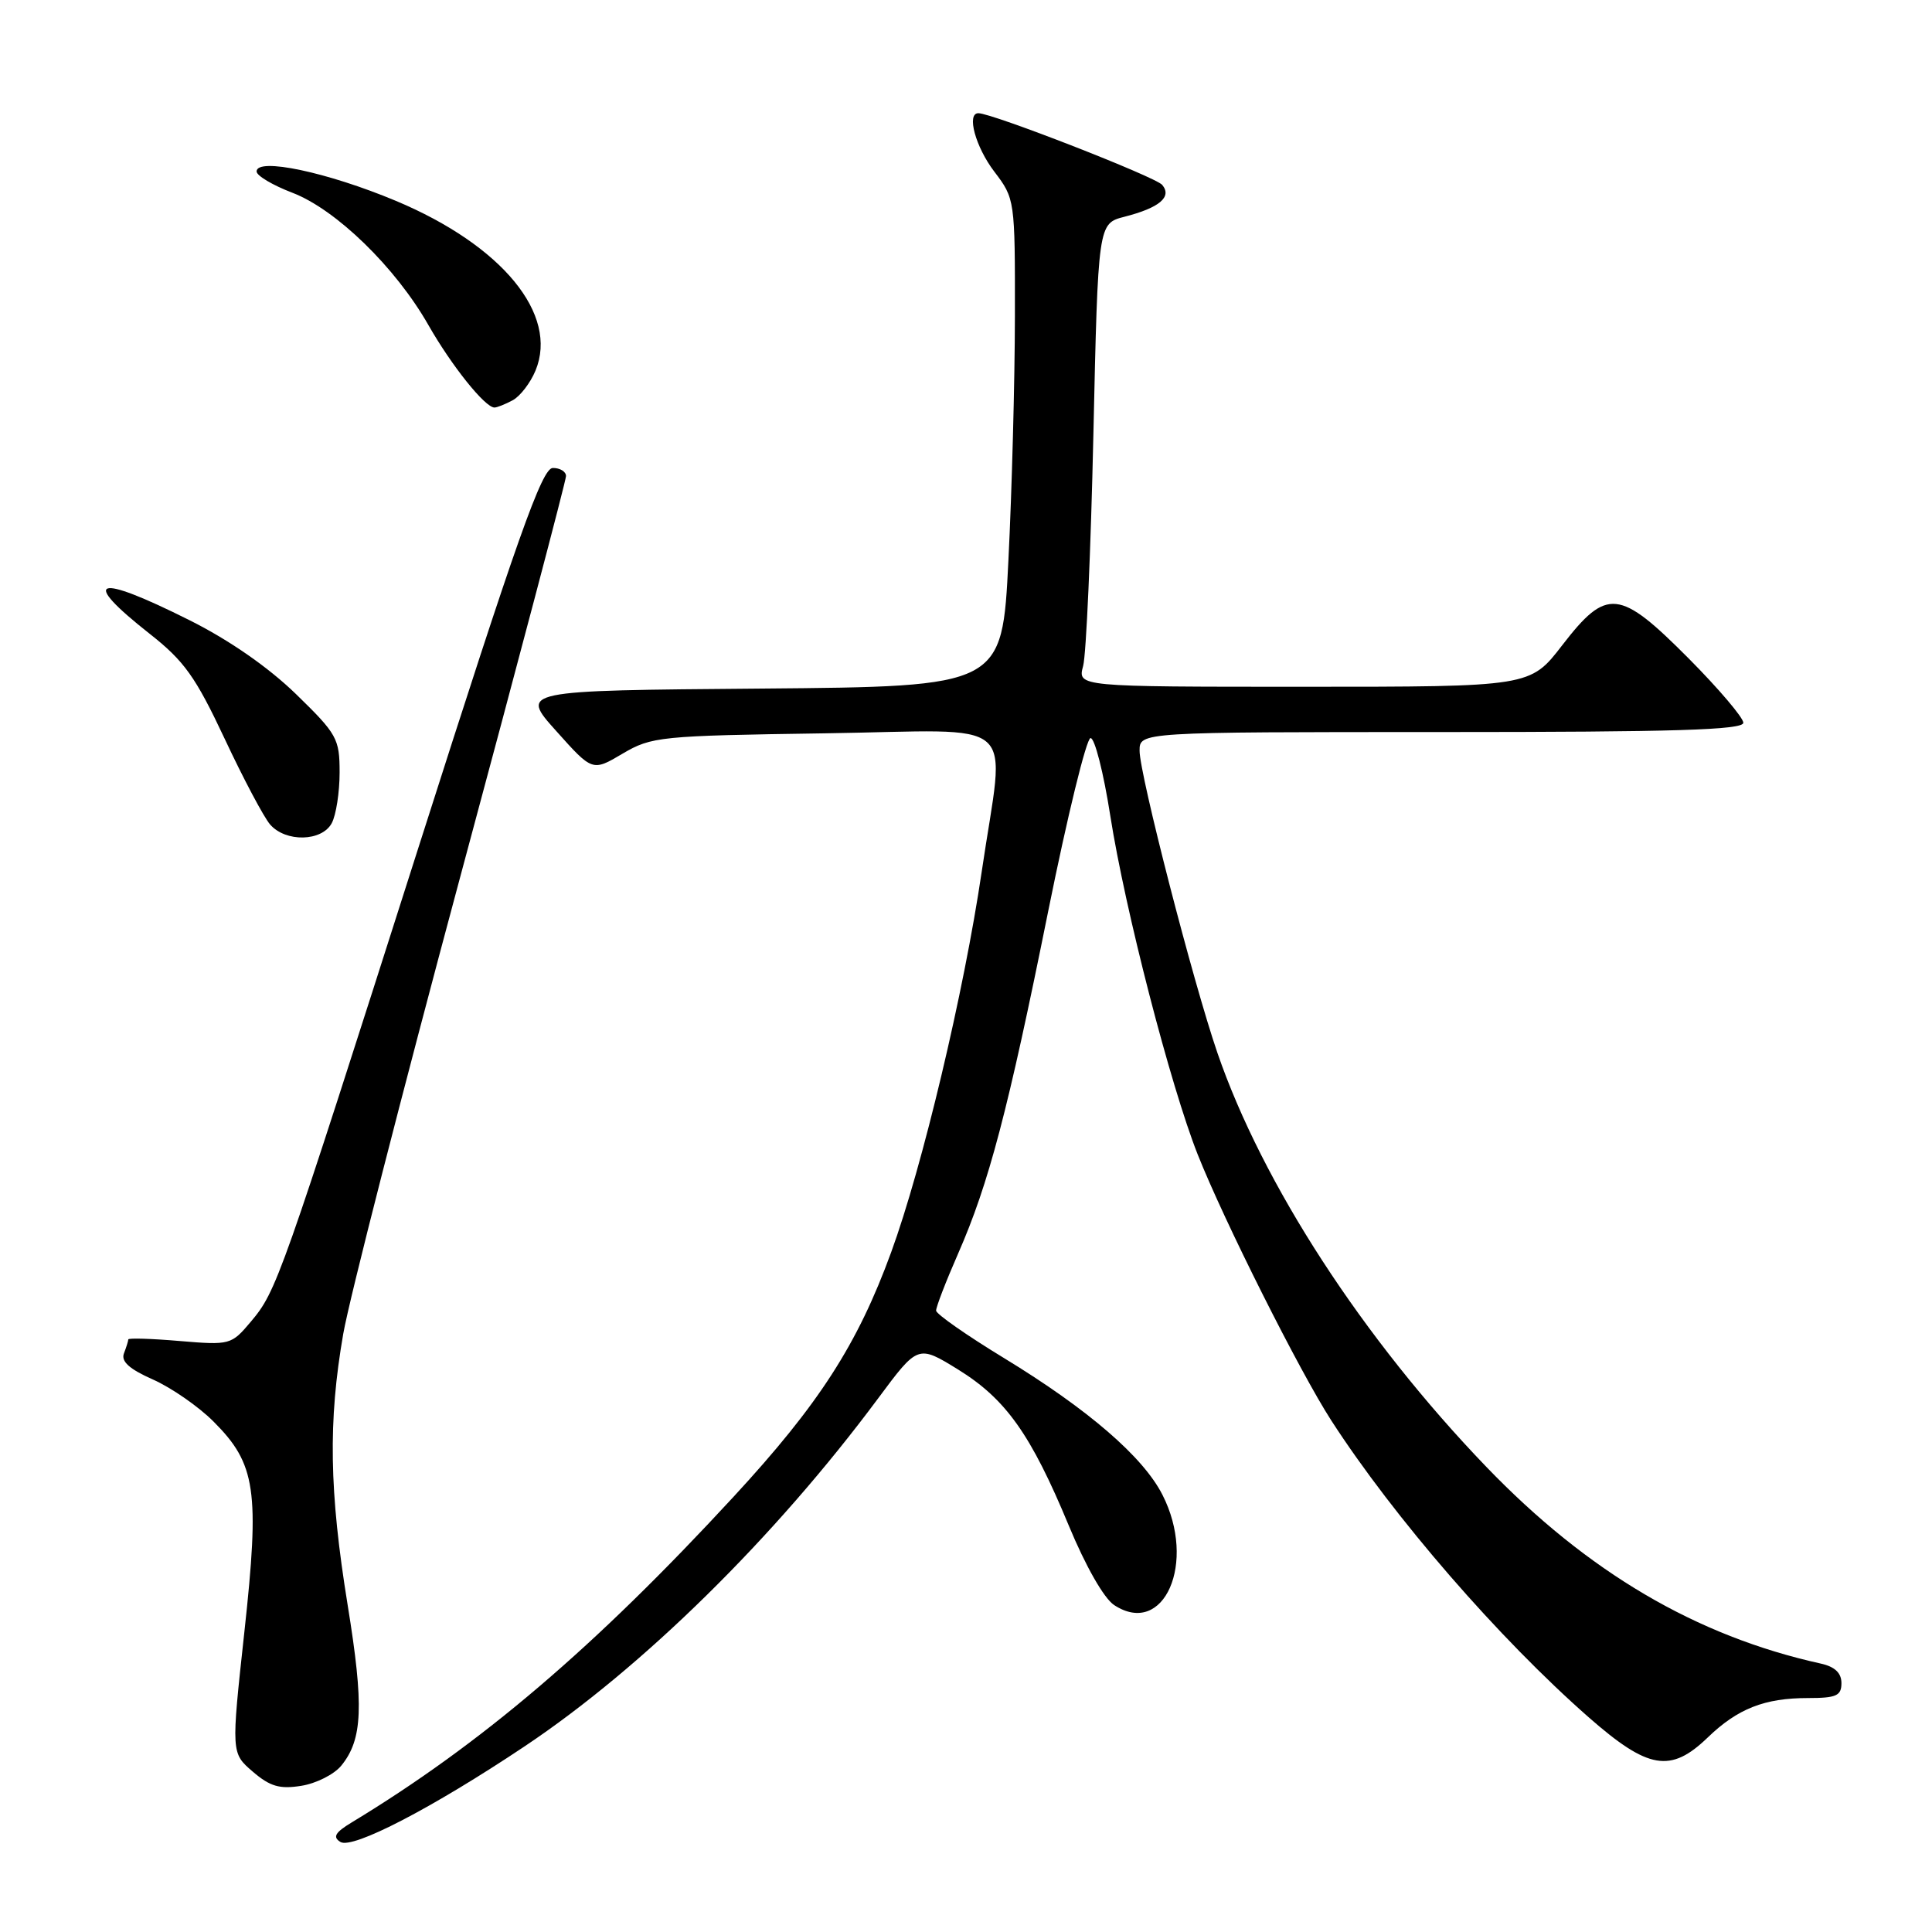 <?xml version="1.0" encoding="UTF-8" standalone="no"?>
<!DOCTYPE svg PUBLIC "-//W3C//DTD SVG 1.1//EN" "http://www.w3.org/Graphics/SVG/1.1/DTD/svg11.dtd" >
<svg xmlns="http://www.w3.org/2000/svg" xmlns:xlink="http://www.w3.org/1999/xlink" version="1.1" viewBox="0 0 256 256">
 <g >
 <path fill="currentColor"
d=" M 69.50 231.41 C 85.15 220.96 102.66 203.73 116.35 185.30 C 121.63 178.19 121.63 178.19 126.94 181.46 C 133.28 185.38 136.60 190.05 141.62 202.15 C 143.85 207.53 146.28 211.79 147.63 212.68 C 154.24 217.01 158.61 207.04 154.03 198.07 C 151.47 193.03 144.16 186.73 133.05 179.96 C 128.12 176.96 124.07 174.13 124.04 173.67 C 124.02 173.21 125.33 169.81 126.95 166.12 C 131.02 156.84 133.56 147.21 138.90 120.70 C 141.43 108.16 143.95 97.85 144.50 97.80 C 145.05 97.75 146.23 102.39 147.12 108.10 C 149.06 120.49 155.09 143.85 158.70 152.97 C 162.21 161.82 172.21 181.73 176.40 188.22 C 184.72 201.09 198.61 217.10 210.52 227.56 C 218.40 234.47 221.36 234.97 226.28 230.23 C 230.25 226.40 233.81 225.00 239.57 225.00 C 243.32 225.00 244.00 224.70 244.00 223.02 C 244.00 221.67 243.12 220.84 241.25 220.43 C 224.75 216.78 210.39 208.33 196.94 194.36 C 180.60 177.38 167.28 156.87 161.31 139.50 C 158.10 130.17 151.00 102.60 151.00 99.48 C 151.00 97.00 151.00 97.00 191.00 97.00 C 221.92 97.00 231.00 96.72 231.00 95.77 C 231.00 95.10 227.75 91.27 223.78 87.27 C 214.57 78.01 212.92 77.83 207.00 85.50 C 202.76 91.00 202.76 91.00 172.77 91.00 C 142.78 91.00 142.78 91.00 143.52 88.25 C 143.93 86.74 144.54 72.93 144.88 57.56 C 145.50 29.62 145.50 29.62 149.00 28.72 C 153.64 27.53 155.33 26.10 154.00 24.50 C 153.12 23.44 131.47 15.00 129.64 15.00 C 128.04 15.00 129.26 19.47 131.75 22.74 C 134.48 26.33 134.50 26.46 134.48 41.93 C 134.47 50.49 134.08 65.03 133.62 74.24 C 132.79 90.97 132.79 90.97 100.84 91.24 C 68.89 91.50 68.89 91.50 73.70 96.86 C 78.50 102.23 78.50 102.23 82.50 99.86 C 86.34 97.60 87.43 97.49 109.25 97.17 C 135.73 96.78 133.16 94.52 130.08 115.51 C 127.73 131.45 122.22 154.62 118.08 165.94 C 113.62 178.16 108.51 186.08 97.19 198.34 C 78.80 218.27 63.77 231.08 46.62 241.47 C 44.40 242.81 44.05 243.42 45.11 244.07 C 46.71 245.06 57.29 239.57 69.50 231.41 Z  M 45.22 233.96 C 48.06 230.48 48.24 226.05 46.07 212.70 C 43.62 197.61 43.47 188.32 45.48 176.75 C 46.30 172.06 53.28 144.82 60.98 116.20 C 68.69 87.58 75.00 63.68 75.00 63.08 C 75.00 62.49 74.21 62.00 73.25 62.01 C 71.82 62.01 68.59 71.12 55.62 111.76 C 37.07 169.90 36.65 171.07 33.23 175.14 C 30.65 178.20 30.48 178.25 23.80 177.69 C 20.06 177.37 17.00 177.28 17.00 177.48 C 17.00 177.67 16.74 178.51 16.42 179.34 C 16.02 180.40 17.14 181.41 20.26 182.79 C 22.69 183.87 26.31 186.37 28.30 188.37 C 33.91 193.98 34.43 197.48 32.38 216.24 C 30.63 232.29 30.63 232.29 33.49 234.75 C 35.78 236.72 37.06 237.09 39.92 236.63 C 41.89 236.32 44.27 235.12 45.22 233.96 Z  M 43.96 109.07 C 44.53 108.00 45.00 104.99 45.00 102.36 C 45.00 97.87 44.67 97.27 39.21 91.96 C 35.54 88.40 30.36 84.80 25.09 82.17 C 12.58 75.90 10.50 76.64 19.87 84.01 C 24.42 87.59 25.92 89.70 29.76 97.87 C 32.24 103.17 34.96 108.29 35.79 109.25 C 37.86 111.63 42.65 111.52 43.96 109.07 Z  M 67.93 53.04 C 68.92 52.51 70.28 50.74 70.96 49.10 C 74.04 41.65 66.53 32.52 52.47 26.62 C 43.40 22.82 34.00 20.83 34.00 22.72 C 34.00 23.28 36.13 24.54 38.74 25.54 C 44.52 27.75 52.41 35.42 56.77 43.08 C 59.85 48.48 64.27 54.00 65.52 54.00 C 65.86 54.00 66.94 53.57 67.93 53.04 Z "/>
</g>
</svg>